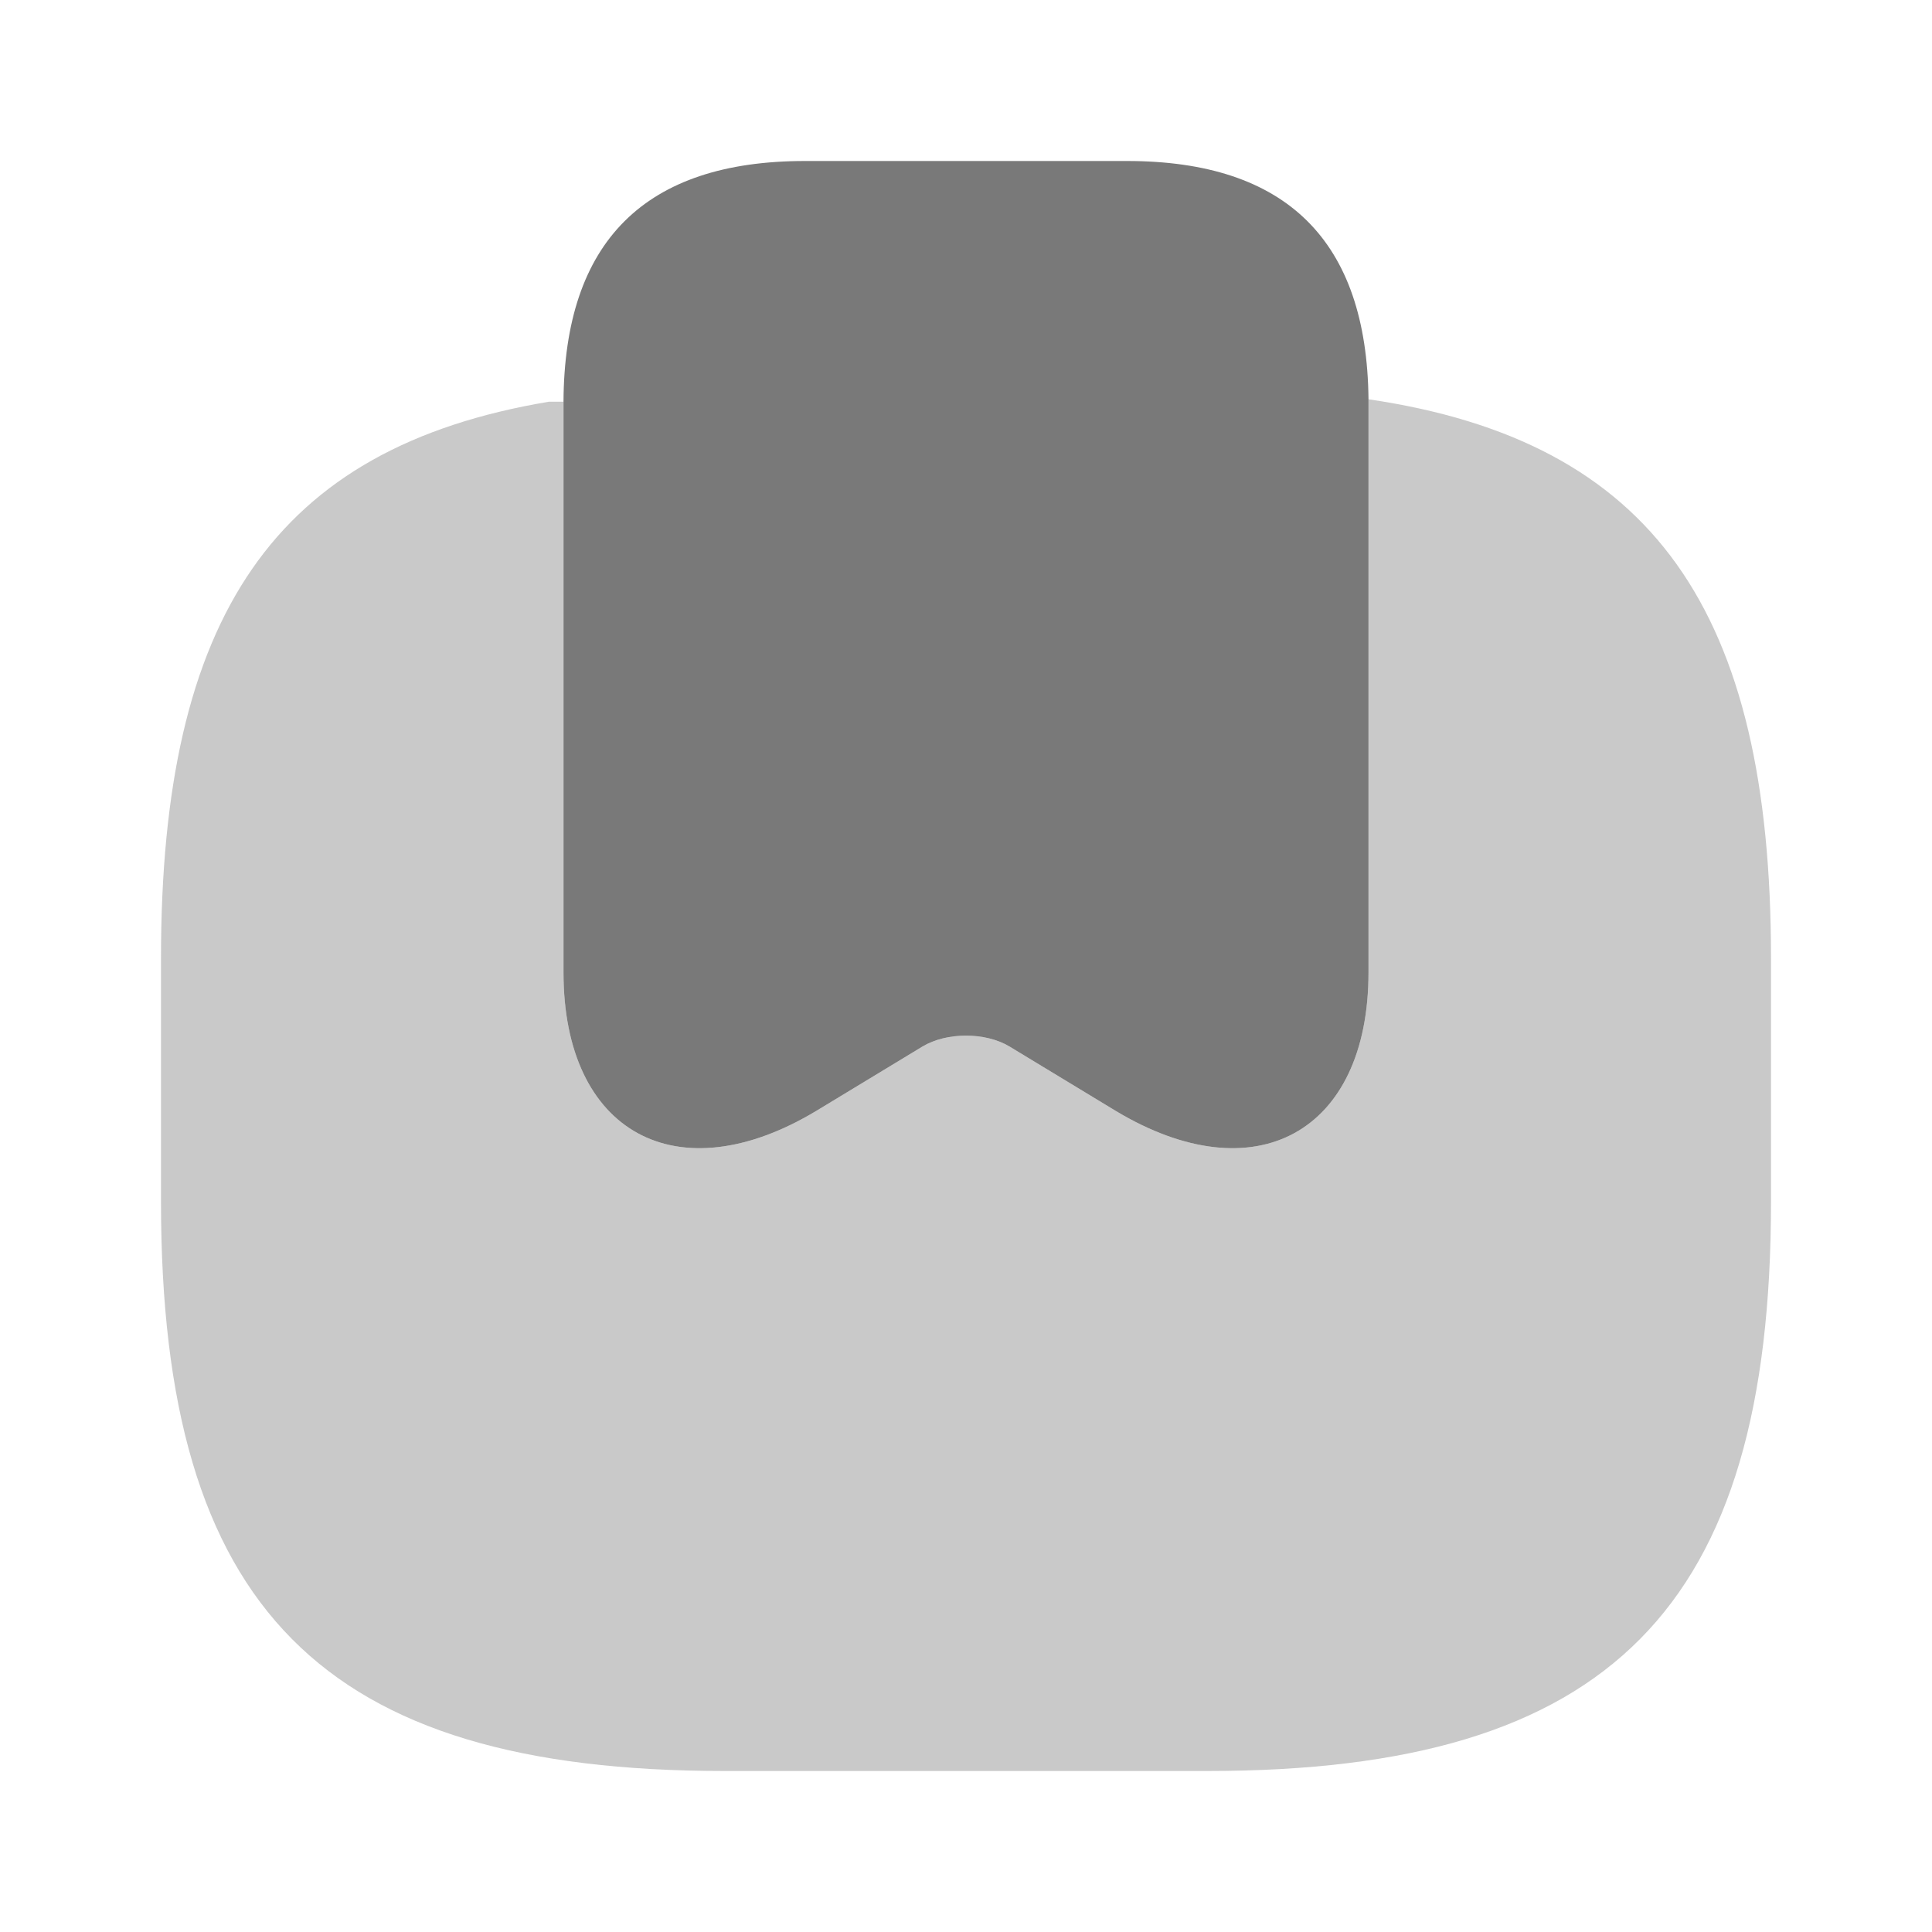 <svg width="24" height="24" viewBox="0 0 24 24" fill="none" xmlns="http://www.w3.org/2000/svg">
<path d="M17 4.96V12.08C17 14.07 15.59 14.84 13.86 13.8L12.54 13C12.24 12.82 11.76 12.82 11.46 13L10.14 13.8C8.41 14.84 7 14.07 7 12.08V4.99C7.01 3 8.01 2 10 2H14C15.98 2 16.98 2.99 17 4.96Z" fill="#797979"/>
<path opacity="0.4" d="M22 11.9V14.93C22 19.98 20 22 15 22H9C4 22 2 19.98 2 14.93V11.9C2 7.66 3.41 5.56 6.82 4.99H7V12.08C7 14.07 8.41 14.84 10.14 13.8L11.46 13C11.76 12.82 12.24 12.82 12.54 13L13.86 13.8C15.59 14.84 17 14.07 17 12.08V4.96C20.54 5.48 22 7.59 22 11.9Z" fill="#797979"/>
</svg>

